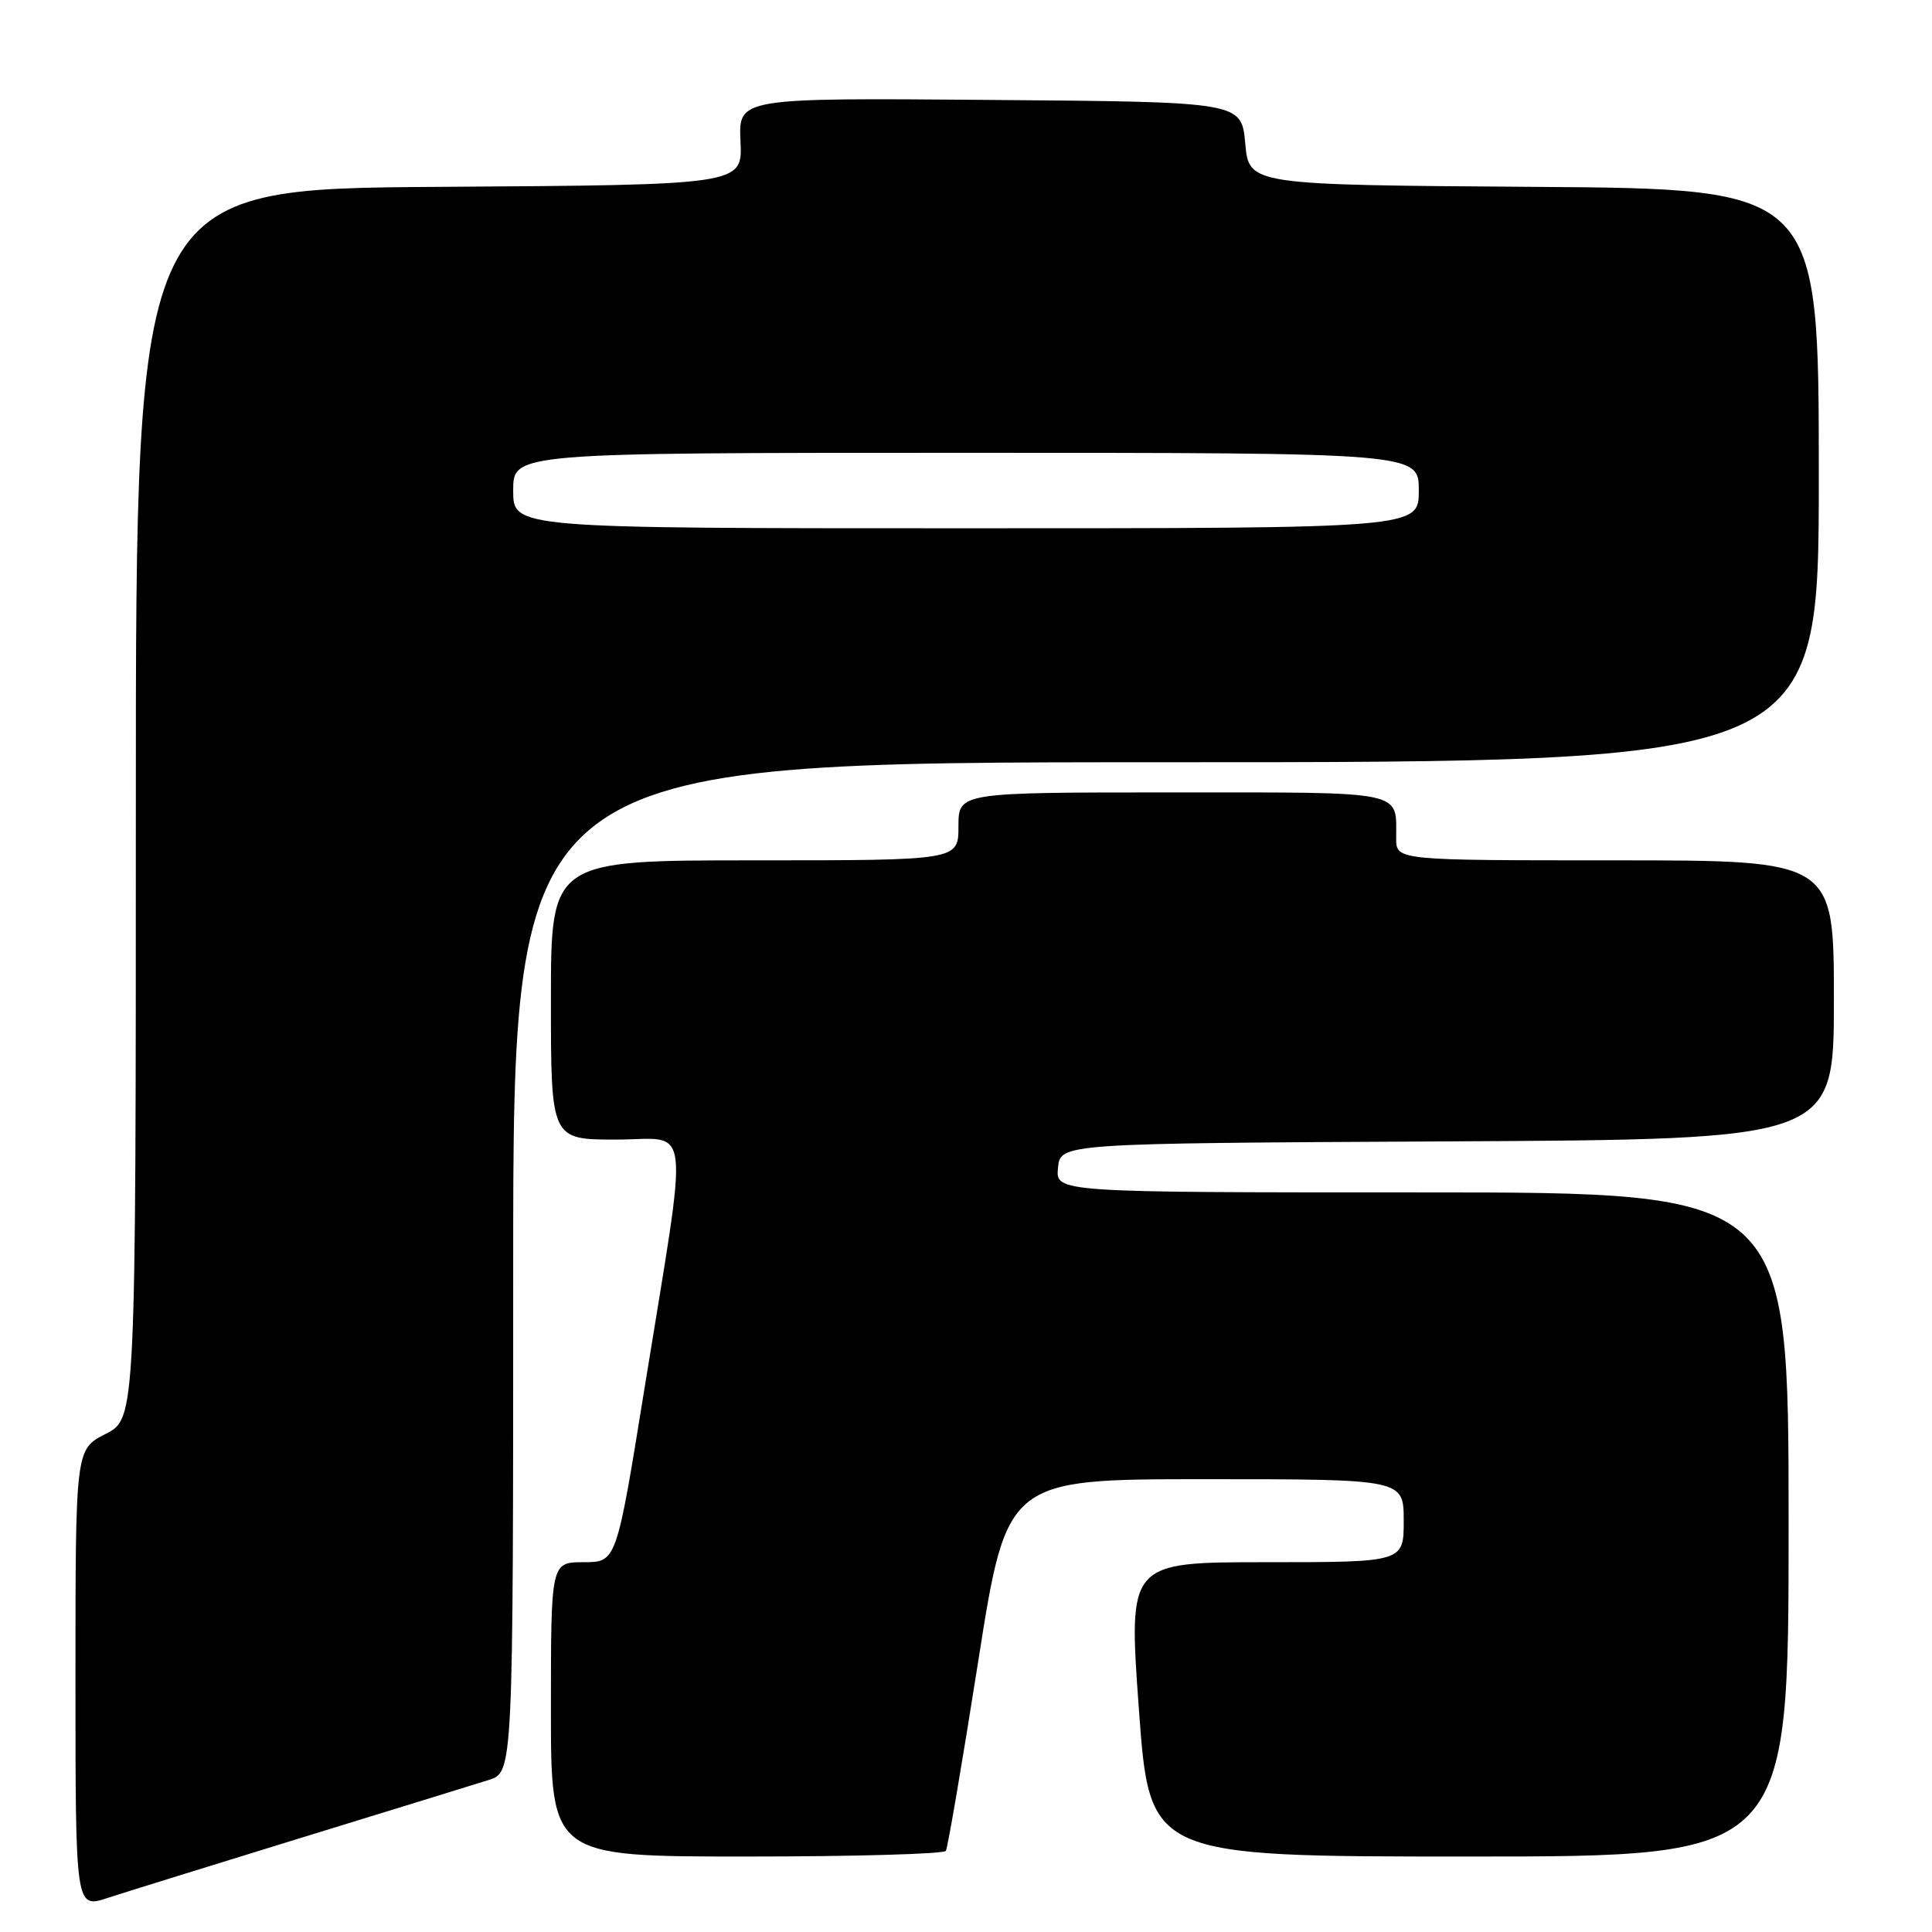 <?xml version="1.0" encoding="UTF-8" standalone="no"?>
<!DOCTYPE svg PUBLIC "-//W3C//DTD SVG 1.1//EN" "http://www.w3.org/Graphics/SVG/1.1/DTD/svg11.dtd" >
<svg xmlns="http://www.w3.org/2000/svg" xmlns:xlink="http://www.w3.org/1999/xlink" version="1.1" viewBox="0 0 256 256">
 <g >
 <path fill="currentColor"
d=" M 40.00 243.49 C 51.83 239.86 62.96 236.42 64.75 235.86 C 68.00 234.84 68.00 234.84 68.00 167.92 C 68.00 101.00 68.00 101.00 154.50 101.00 C 241.00 101.00 241.00 101.00 241.00 63.01 C 241.00 25.02 241.00 25.02 203.25 24.76 C 165.50 24.50 165.50 24.50 165.00 19.00 C 164.50 13.50 164.50 13.50 131.18 13.24 C 97.85 12.97 97.85 12.97 98.12 18.74 C 98.39 24.50 98.39 24.50 58.19 24.76 C 18.00 25.02 18.00 25.02 18.00 106.49 C 18.00 187.96 18.00 187.96 14.00 190.00 C 10.00 192.04 10.00 192.04 10.00 222.46 C 10.00 252.88 10.00 252.88 14.25 251.49 C 16.59 250.73 28.17 247.13 40.00 243.49 Z  M 125.33 245.25 C 125.58 244.84 127.50 233.59 129.60 220.25 C 133.41 196.00 133.41 196.00 159.71 196.00 C 186.00 196.00 186.00 196.00 186.00 201.50 C 186.00 207.00 186.00 207.00 167.75 207.00 C 149.50 207.00 149.50 207.00 150.91 226.50 C 152.33 246.00 152.33 246.00 194.66 246.00 C 237.00 246.00 237.00 246.00 237.00 202.00 C 237.00 158.00 237.00 158.00 188.44 158.00 C 139.87 158.00 139.87 158.00 140.19 154.75 C 140.50 151.50 140.50 151.50 191.75 151.24 C 243.00 150.98 243.00 150.98 243.00 132.49 C 243.00 114.00 243.00 114.00 214.00 114.00 C 185.00 114.00 185.00 114.00 185.00 111.08 C 185.00 104.68 186.54 105.00 155.39 105.00 C 127.00 105.00 127.00 105.00 127.00 109.50 C 127.00 114.00 127.00 114.00 100.00 114.00 C 73.00 114.00 73.00 114.00 73.00 132.50 C 73.00 151.00 73.00 151.00 81.64 151.00 C 91.73 151.00 91.32 147.33 85.37 184.15 C 81.68 207.00 81.68 207.00 77.34 207.00 C 73.00 207.00 73.00 207.00 73.00 226.50 C 73.00 246.00 73.00 246.00 98.94 246.00 C 113.21 246.00 125.08 245.66 125.33 245.25 Z  M 68.00 65.00 C 68.00 60.00 68.00 60.00 128.00 60.00 C 188.00 60.00 188.00 60.00 188.00 65.00 C 188.00 70.00 188.00 70.00 128.00 70.00 C 68.00 70.00 68.00 70.00 68.00 65.00 Z "/>
</g>
</svg>